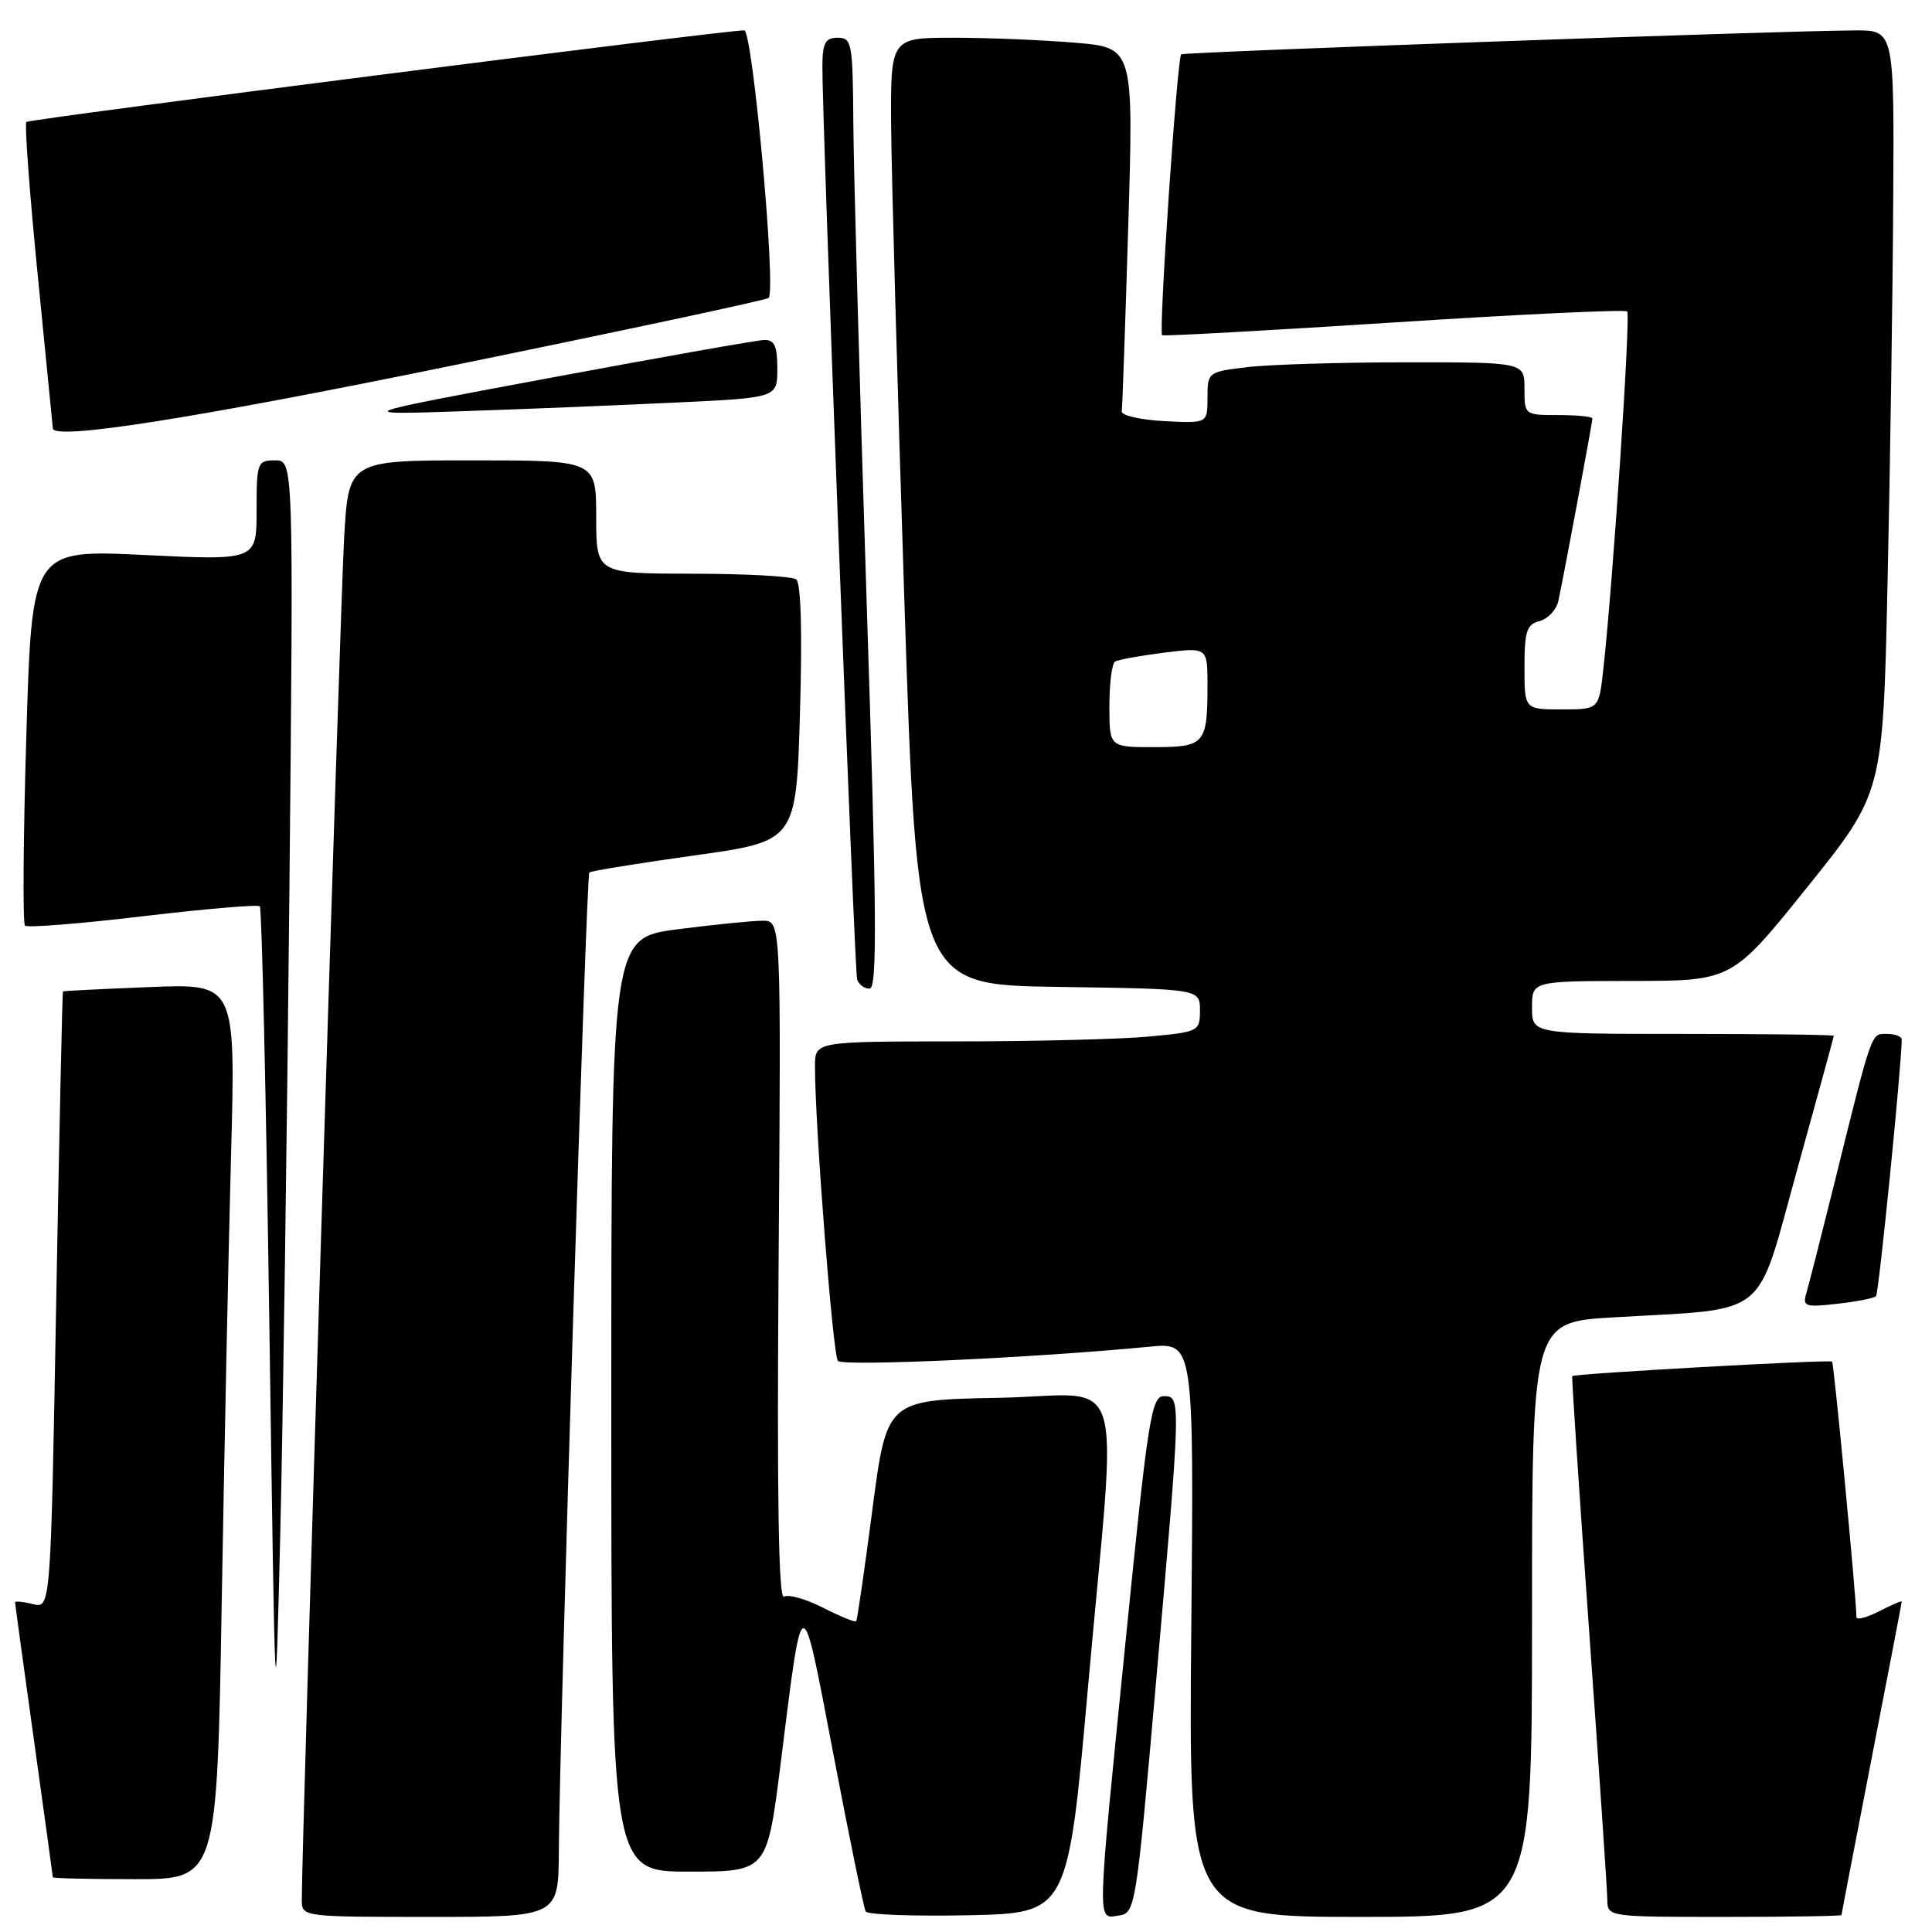 <?xml version="1.0" encoding="UTF-8" standalone="no"?>
<!DOCTYPE svg PUBLIC "-//W3C//DTD SVG 1.1//EN" "http://www.w3.org/Graphics/SVG/1.1/DTD/svg11.dtd" >
<svg xmlns="http://www.w3.org/2000/svg" xmlns:xlink="http://www.w3.org/1999/xlink" version="1.1" viewBox="0 0 256 256">
 <g >
 <path fill="currentColor"
d=" M 74.05 245.25 C 74.15 229.20 77.67 115.99 78.09 115.61 C 78.32 115.40 84.58 114.39 92.00 113.35 C 105.50 111.47 105.50 111.47 106.00 94.49 C 106.32 83.73 106.13 77.23 105.50 76.77 C 104.95 76.36 98.76 76.02 91.75 76.02 C 79.00 76.00 79.00 76.00 79.00 68.50 C 79.00 61.00 79.00 61.00 62.60 61.00 C 46.19 61.00 46.19 61.00 45.60 71.25 C 45.09 80.00 39.95 245.35 39.99 251.75 C 40.00 253.99 40.04 254.00 57.00 254.00 C 74.00 254.00 74.00 254.00 74.05 245.25 Z  M 144.17 223.50 C 148.06 179.84 149.63 184.90 132.25 185.22 C 117.50 185.50 117.50 185.50 115.60 200.00 C 114.56 207.97 113.59 214.64 113.45 214.82 C 113.31 215.00 111.33 214.19 109.06 213.03 C 106.79 211.87 104.46 211.22 103.88 211.57 C 103.16 212.02 102.94 198.35 103.17 167.11 C 103.50 122.00 103.50 122.00 101.07 122.00 C 99.73 122.00 94.67 122.51 89.82 123.13 C 81.00 124.26 81.00 124.26 81.00 186.13 C 81.00 248.00 81.00 248.00 91.32 248.00 C 101.64 248.00 101.64 248.00 103.43 233.75 C 106.41 209.93 106.14 209.98 110.44 232.50 C 112.54 243.50 114.46 252.85 114.71 253.28 C 114.95 253.71 121.08 253.93 128.33 253.78 C 141.50 253.50 141.50 253.50 144.17 223.50 Z  M 153.17 223.00 C 156.51 185.07 156.51 185.00 154.20 185.00 C 152.57 185.00 152.09 188.07 149.17 217.25 C 145.29 255.87 145.33 254.23 148.24 253.82 C 150.44 253.51 150.54 252.90 153.17 223.00 Z  M 203.00 214.60 C 203.00 175.19 203.00 175.19 213.75 174.56 C 234.73 173.32 232.57 175.06 238.13 155.00 C 240.80 145.38 242.98 137.39 242.99 137.25 C 243.00 137.11 234.00 137.00 223.00 137.00 C 203.00 137.00 203.00 137.00 203.00 133.50 C 203.00 130.00 203.00 130.00 216.25 129.98 C 229.50 129.97 229.50 129.97 239.50 117.52 C 249.50 105.07 249.50 105.07 250.11 77.28 C 250.45 62.00 250.79 39.26 250.86 26.75 C 251.00 4.00 251.00 4.00 245.75 4.03 C 236.13 4.07 156.77 6.90 156.51 7.20 C 155.97 7.84 153.50 44.19 153.99 44.42 C 154.27 44.56 168.13 43.79 184.80 42.72 C 201.46 41.64 215.33 40.99 215.61 41.27 C 216.09 41.75 213.72 77.32 212.44 88.75 C 211.86 94.00 211.86 94.00 206.93 94.00 C 202.00 94.00 202.00 94.00 202.00 88.41 C 202.00 83.64 202.30 82.73 204.01 82.29 C 205.12 82.00 206.23 80.80 206.49 79.63 C 207.15 76.62 211.00 55.99 211.00 55.45 C 211.00 55.20 208.97 55.00 206.50 55.00 C 202.02 55.00 202.00 54.98 202.00 51.50 C 202.00 48.00 202.00 48.00 186.25 48.01 C 177.59 48.01 168.14 48.30 165.25 48.65 C 160.07 49.27 160.00 49.32 160.00 52.69 C 160.00 56.10 160.00 56.10 154.25 55.80 C 151.09 55.63 148.56 55.05 148.64 54.50 C 148.72 53.95 149.11 42.88 149.50 29.91 C 150.21 6.31 150.21 6.31 142.46 5.66 C 138.19 5.30 130.94 5.00 126.35 5.00 C 118.00 5.00 118.00 5.00 118.08 16.75 C 118.13 23.21 118.92 51.45 119.83 79.50 C 121.50 130.50 121.50 130.50 140.25 130.77 C 159.00 131.04 159.00 131.04 159.00 133.88 C 159.00 136.65 158.85 136.73 152.25 137.35 C 148.54 137.70 137.06 137.99 126.75 137.99 C 108.00 138.00 108.00 138.00 107.99 141.25 C 107.97 148.90 110.35 179.57 111.03 180.33 C 111.69 181.08 137.11 179.92 152.35 178.44 C 158.20 177.88 158.20 177.88 157.85 215.94 C 157.50 254.00 157.50 254.00 180.25 254.00 C 203.00 254.00 203.00 254.00 203.00 214.60 Z  M 244.01 253.75 C 244.01 253.61 245.81 244.28 248.00 233.00 C 250.19 221.72 251.99 212.38 251.99 212.22 C 252.00 212.07 250.65 212.65 249.00 213.50 C 247.35 214.35 245.99 214.70 245.99 214.28 C 245.94 211.41 243.01 180.67 242.76 180.42 C 242.46 180.12 208.68 182.01 208.33 182.34 C 208.24 182.43 209.24 197.58 210.56 216.00 C 211.88 234.43 212.97 250.51 212.98 251.75 C 213.00 253.99 213.10 254.00 228.50 254.00 C 237.03 254.00 244.00 253.89 244.01 253.75 Z  M 29.38 212.25 C 29.73 192.04 30.28 165.34 30.62 152.92 C 31.22 130.34 31.22 130.34 19.86 130.79 C 13.61 131.04 8.43 131.30 8.34 131.37 C 8.26 131.44 7.86 149.87 7.45 172.32 C 6.72 213.15 6.72 213.15 4.36 212.55 C 3.06 212.23 2.00 212.12 2.00 212.32 C 2.00 212.52 3.12 220.74 4.50 230.59 C 5.87 240.44 7.00 248.61 7.00 248.75 C 7.00 248.89 11.89 249.00 17.88 249.00 C 28.75 249.00 28.75 249.00 29.38 212.25 Z  M 38.34 118.75 C 38.90 61.00 38.90 61.00 36.45 61.00 C 34.10 61.00 34.00 61.26 34.00 67.63 C 34.00 74.26 34.00 74.26 19.12 73.54 C 4.23 72.82 4.23 72.82 3.49 97.45 C 3.08 111.00 3.00 122.34 3.31 122.65 C 3.62 122.95 10.64 122.40 18.91 121.41 C 27.18 120.43 34.17 119.83 34.43 120.09 C 34.69 120.36 35.26 145.30 35.69 175.54 C 36.47 229.93 36.48 230.22 37.13 203.50 C 37.49 188.65 38.03 150.51 38.34 118.75 Z  M 248.58 171.75 C 248.95 171.38 251.92 141.73 251.99 137.75 C 251.99 137.34 251.12 137.00 250.04 137.00 C 247.89 137.00 248.15 136.26 243.01 157.00 C 241.30 163.88 239.65 170.35 239.34 171.39 C 238.83 173.11 239.21 173.24 243.44 172.76 C 246.00 172.47 248.32 172.02 248.58 171.75 Z  M 114.82 79.25 C 113.90 50.79 113.11 22.44 113.07 16.25 C 113.00 5.69 112.88 5.00 111.00 5.00 C 109.36 5.00 108.99 5.68 108.97 8.75 C 108.92 15.68 113.21 128.49 113.57 129.75 C 113.77 130.44 114.51 131.00 115.22 131.00 C 116.26 131.00 116.18 121.12 114.82 79.25 Z  M 59.73 48.48 C 82.63 43.80 101.58 39.75 101.85 39.48 C 102.87 38.46 99.73 4.00 98.61 4.02 C 95.43 4.08 3.90 15.76 3.50 16.16 C 3.24 16.42 3.92 25.60 5.01 36.57 C 6.10 47.53 6.99 56.61 7.00 56.75 C 7.03 58.38 25.48 55.49 59.73 48.48 Z  M 89.75 53.33 C 103.00 52.70 103.00 52.70 103.00 48.85 C 103.00 45.83 102.62 45.01 101.25 45.05 C 100.29 45.08 87.58 47.33 73.00 50.05 C 46.50 54.99 46.50 54.99 61.50 54.48 C 69.75 54.20 82.46 53.68 89.75 53.33 Z  M 147.00 93.56 C 147.00 90.57 147.34 87.91 147.75 87.66 C 148.16 87.41 151.09 86.88 154.25 86.48 C 160.00 85.77 160.00 85.77 160.00 90.80 C 160.00 98.59 159.64 99.00 152.89 99.00 C 147.00 99.00 147.00 99.00 147.00 93.56 Z "/>
</g>
</svg>